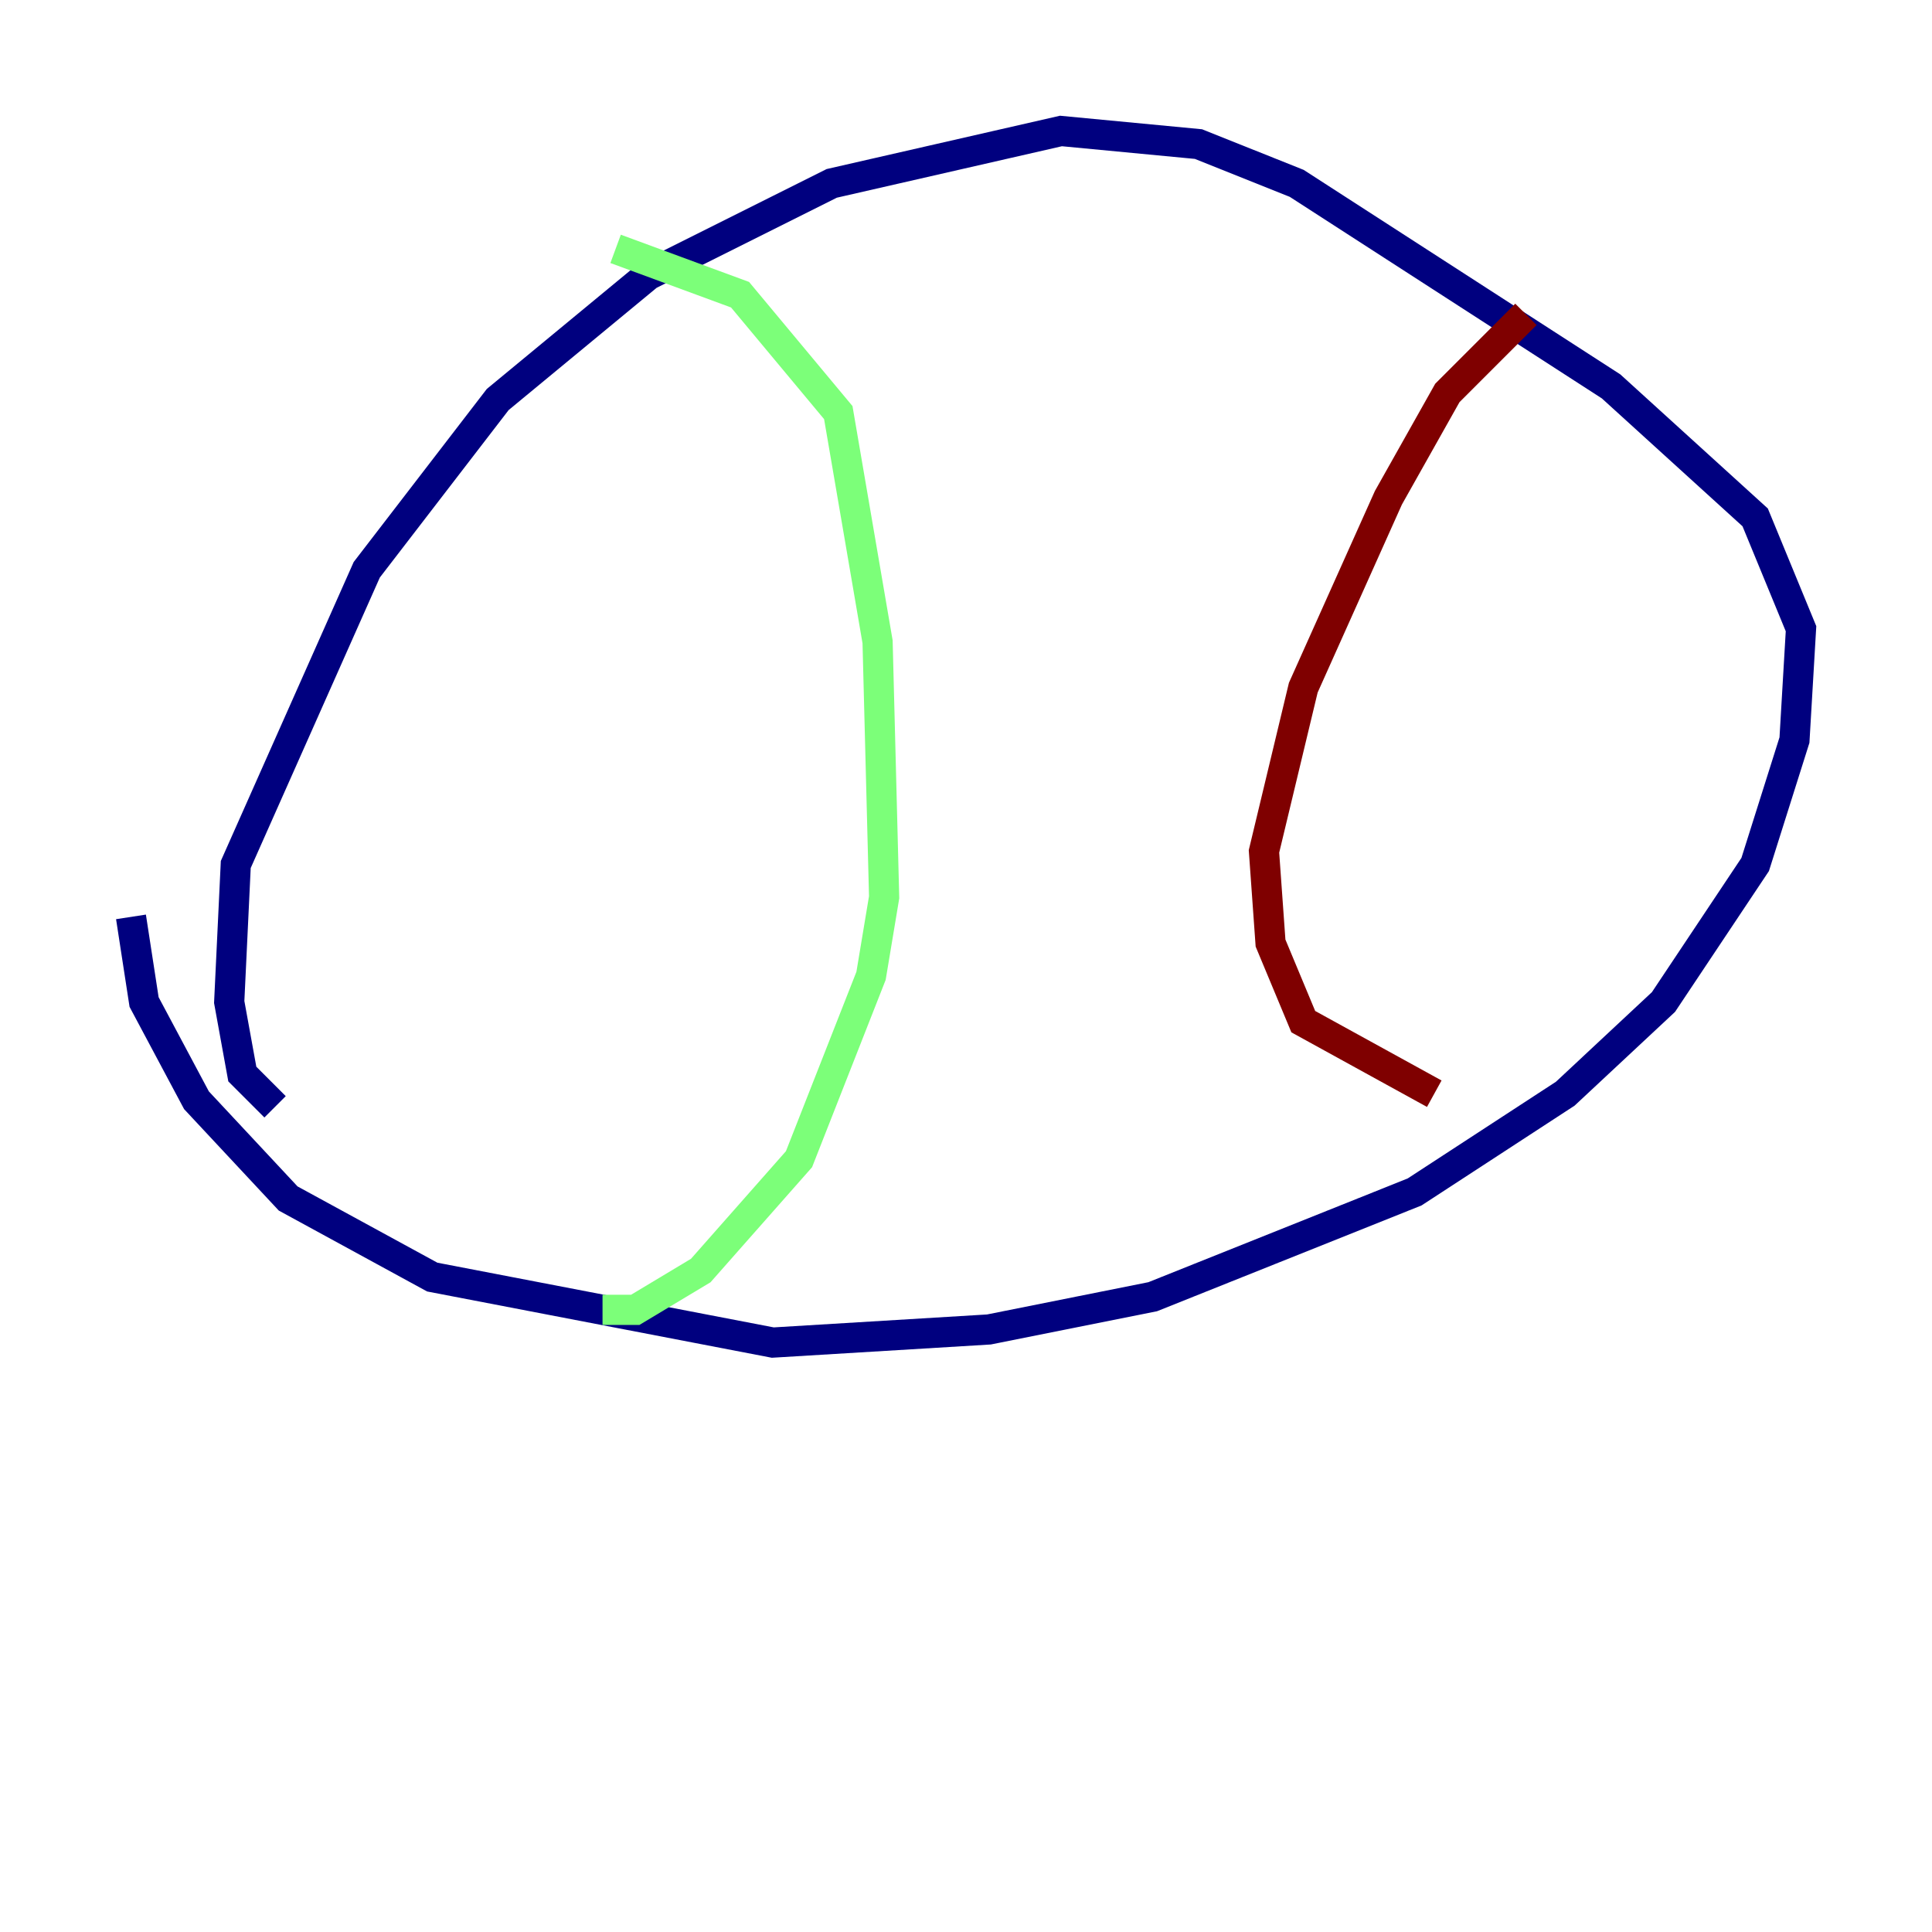 <?xml version="1.0" encoding="utf-8" ?>
<svg baseProfile="tiny" height="128" version="1.2" viewBox="0,0,128,128" width="128" xmlns="http://www.w3.org/2000/svg" xmlns:ev="http://www.w3.org/2001/xml-events" xmlns:xlink="http://www.w3.org/1999/xlink"><defs /><polyline fill="none" points="18.224,73.329 16.054,71.159 15.186,66.386 15.62,57.275 24.298,37.749 32.976,26.468 42.956,18.224 55.105,12.149 70.291,8.678 79.403,9.546 85.912,12.149 106.739,25.6 116.285,34.278 119.322,41.654 118.888,49.031 116.285,57.275 110.21,66.386 103.702,72.461 93.722,78.969 76.366,85.912 65.519,88.081 51.2,88.949 28.637,84.61 19.091,79.403 13.017,72.895 9.546,66.386 8.678,60.746" stroke="#00007f" stroke-width="2" /><polyline fill="none" points="40.786,16.488 49.031,19.525 55.539,27.336 58.142,42.522 58.576,59.444 57.709,64.651 52.936,76.8 46.427,84.176 42.088,86.78 39.919,86.78" stroke="#7cff79" stroke-width="2" /><polyline fill="none" points="101.098,20.827 95.891,26.034 91.986,32.976 86.346,45.559 83.742,56.407 84.176,62.481 86.346,67.688 95.024,72.461" stroke="#7f0000" stroke-width="2" /></svg>